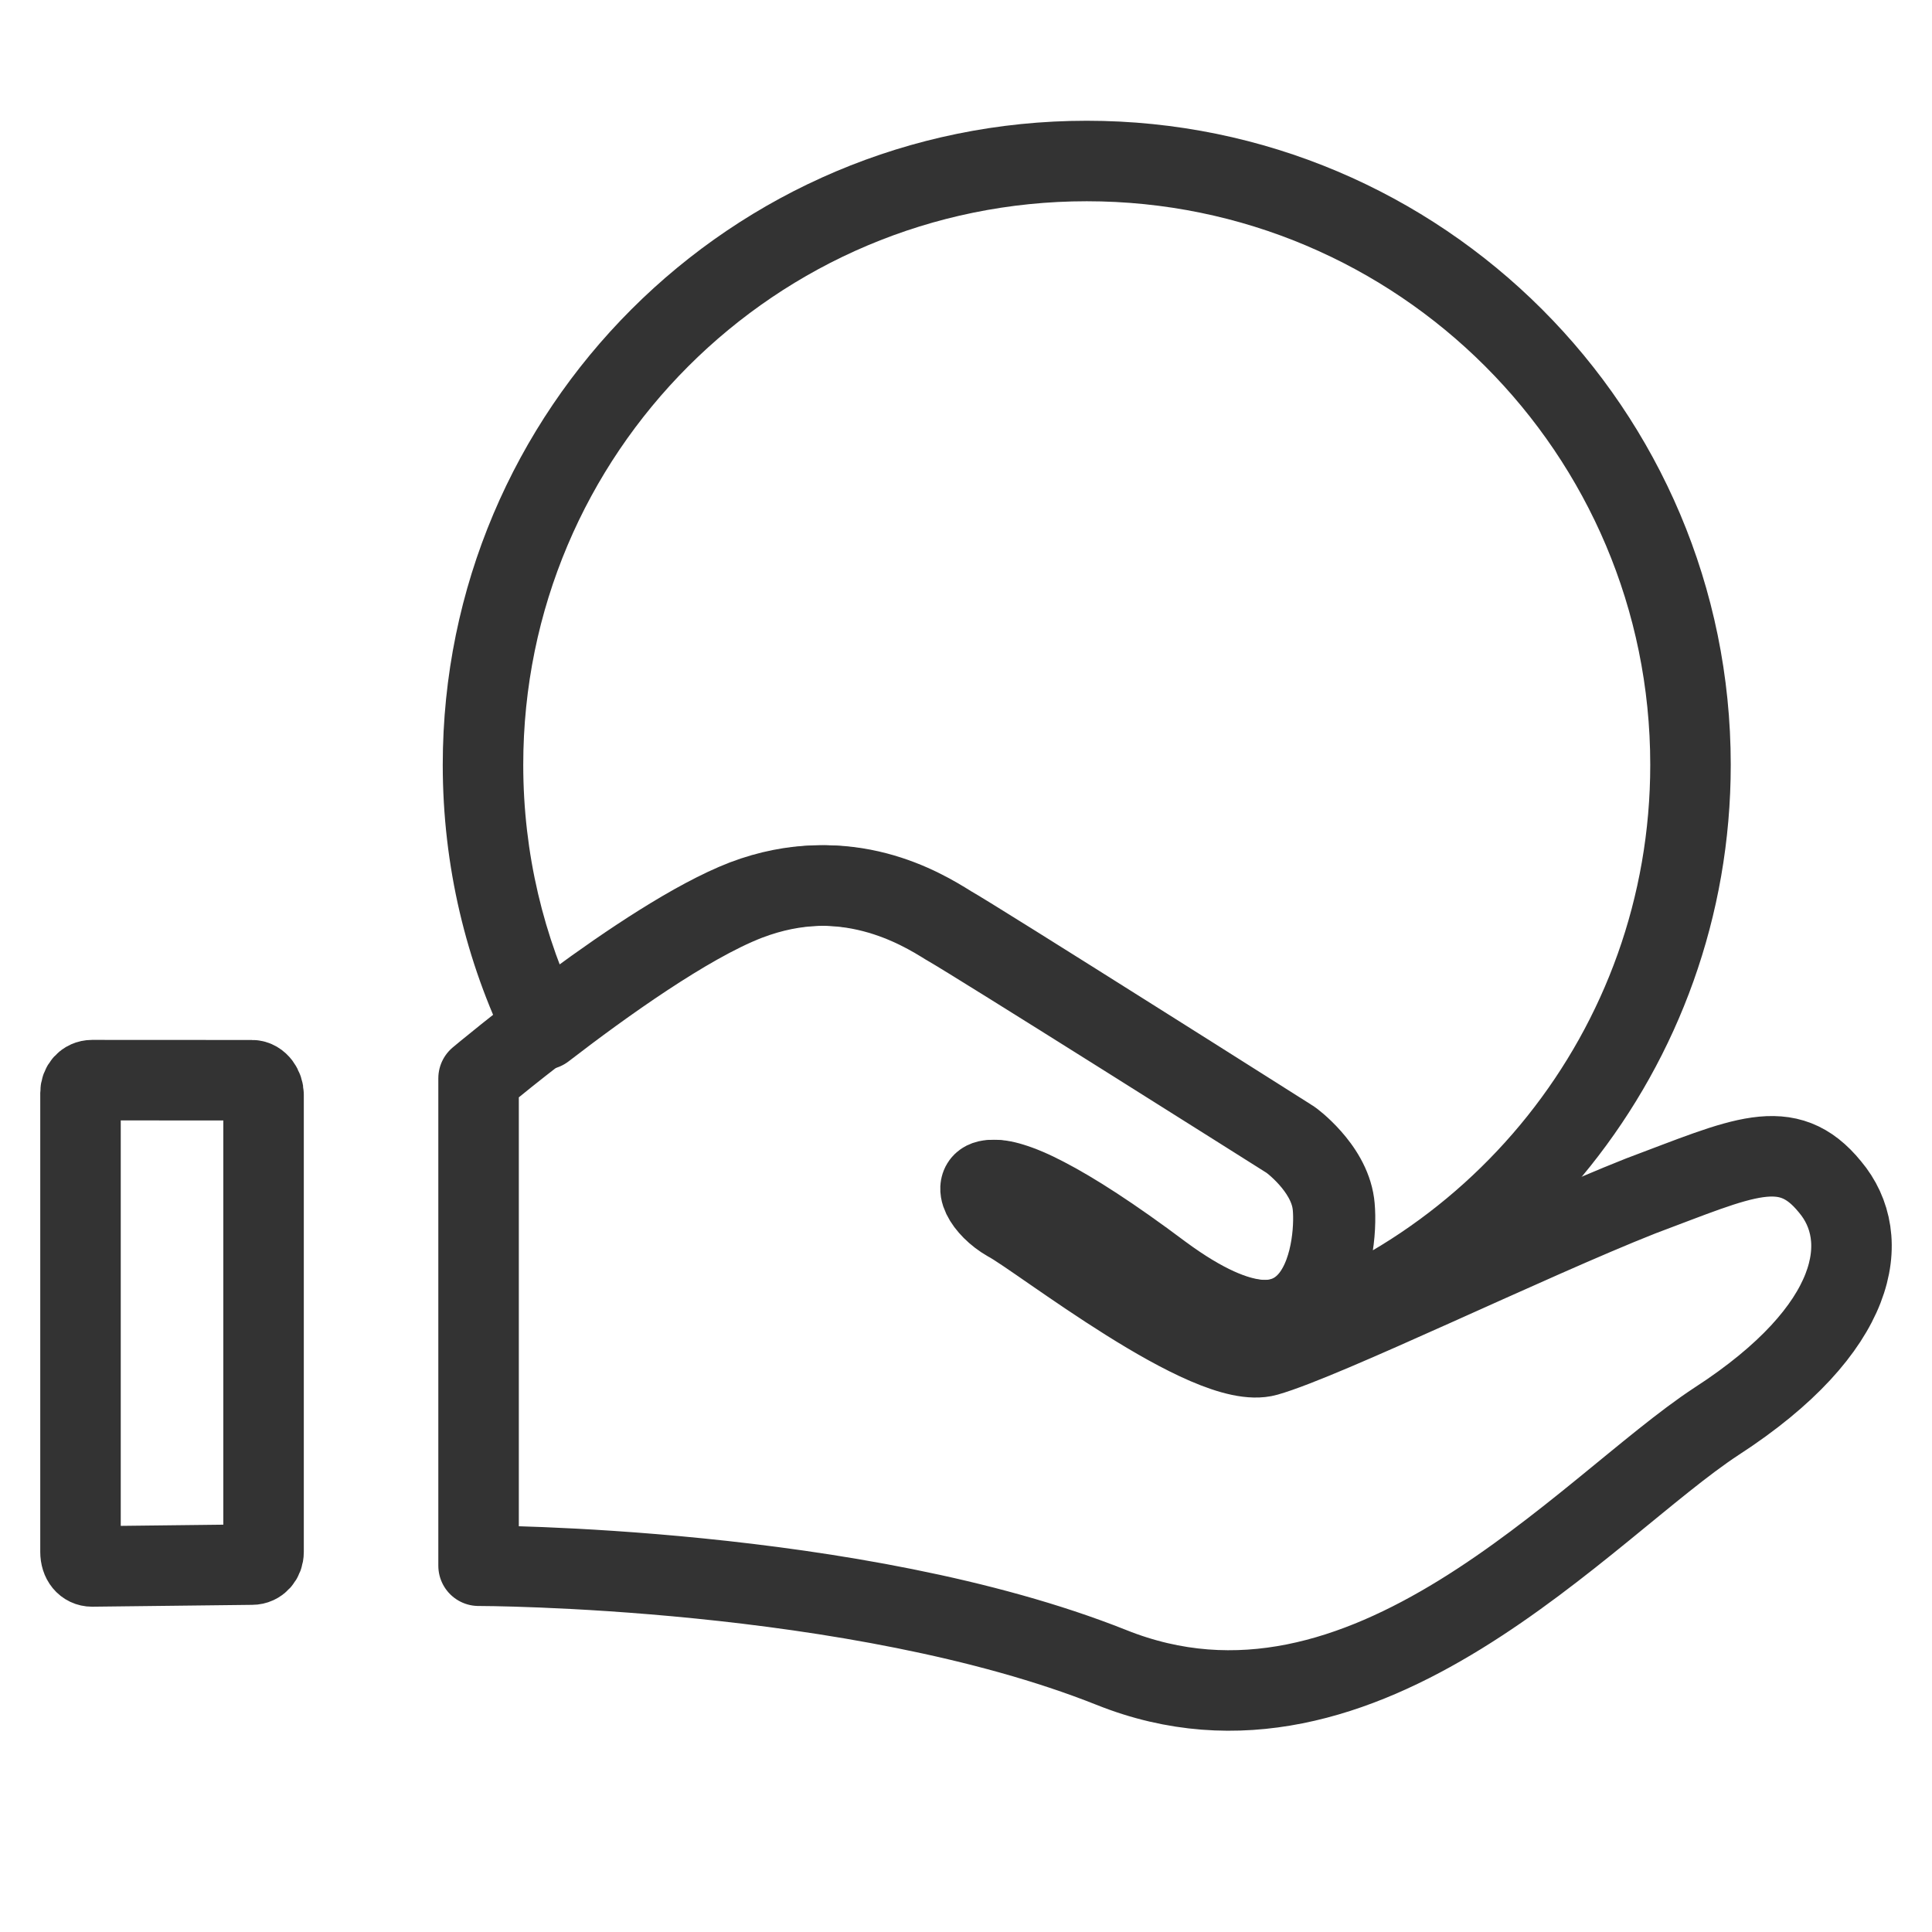 <svg width="24" height="24" viewBox="0 0 24 24" fill="none" xmlns="http://www.w3.org/2000/svg">
<path d="M22.733 14.744C22.201 14.089 21.647 14.383 20.38 14.857C19.008 15.399 16.45 16.641 15.734 16.844C15.018 17.046 12.909 15.378 12.52 15.173C11.926 14.833 11.866 13.931 14.403 15.828C16.491 17.362 16.613 15.375 16.553 14.949C16.491 14.496 16.02 14.159 16.02 14.159C16.02 14.159 12.091 11.678 11.764 11.496C11.437 11.293 10.494 10.707 9.246 11.18C8.018 11.654 5.945 13.395 5.945 13.395V19.45C5.945 19.45 10.631 19.45 13.805 20.713C16.957 21.977 19.705 18.717 21.322 17.657C23.102 16.504 23.265 15.375 22.733 14.744ZM3.131 13.419L1.143 13.418C1.062 13.418 1 13.486 1 13.576L1 19.278C1 19.391 1.062 19.459 1.143 19.459L3.131 19.436C3.212 19.436 3.274 19.367 3.274 19.278V13.6C3.274 13.511 3.212 13.419 3.131 13.419Z" stroke="#333333" stroke-linecap="round" stroke-linejoin="round"/>
<path d="M15.26 16.792L15.106 17.268C15.194 17.296 15.288 17.3 15.377 17.278L15.26 16.792ZM6.758 12.789L6.308 13.008C6.374 13.143 6.497 13.241 6.644 13.275C6.79 13.31 6.944 13.276 7.063 13.185L6.758 12.789ZM9.291 11.18L9.113 10.713L9.11 10.714L9.291 11.18ZM11.798 11.495L11.534 11.919L11.534 11.919L11.798 11.495ZM11.8 11.496L11.536 11.921C11.543 11.925 11.55 11.929 11.557 11.933L11.8 11.496ZM16.043 14.159L16.335 13.753C16.327 13.748 16.319 13.742 16.311 13.737L16.043 14.159ZM16.573 14.949L16.078 15.016L16.078 15.018L16.573 14.949ZM14.431 15.828L14.13 16.228L14.134 16.23L14.431 15.828ZM12.554 15.173L12.305 15.607C12.31 15.609 12.315 15.612 12.32 15.615L12.554 15.173ZM13.062 15.51L13.347 15.1H13.347L13.062 15.51ZM20.5 9.5C20.5 12.8 18.217 15.567 15.143 16.306L15.377 17.278C18.89 16.434 21.5 13.272 21.5 9.5H20.5ZM13.5 2.5C17.366 2.5 20.5 5.634 20.5 9.5H21.5C21.5 5.082 17.918 1.5 13.5 1.5V2.5ZM6.5 9.5C6.5 5.634 9.634 2.5 13.5 2.5V1.5C9.082 1.5 5.5 5.082 5.5 9.5H6.5ZM7.207 12.569C6.754 11.643 6.5 10.602 6.5 9.5H5.5C5.5 10.757 5.79 11.948 6.308 13.008L7.207 12.569ZM9.11 10.714C8.281 11.035 7.157 11.849 6.452 12.393L7.063 13.185C7.785 12.628 8.798 11.907 9.471 11.647L9.11 10.714ZM12.062 11.07C11.717 10.856 10.592 10.15 9.113 10.713L9.469 11.648C10.472 11.265 11.223 11.726 11.534 11.919L12.062 11.07ZM12.064 11.072L12.062 11.07L11.534 11.919L11.536 11.921L12.064 11.072ZM16.043 14.159C16.311 13.737 16.311 13.737 16.311 13.737C16.311 13.737 16.311 13.737 16.31 13.737C16.31 13.737 16.31 13.737 16.31 13.736C16.309 13.736 16.309 13.736 16.308 13.735C16.306 13.734 16.303 13.732 16.299 13.73C16.292 13.725 16.281 13.718 16.267 13.709C16.238 13.691 16.195 13.664 16.142 13.63C16.034 13.562 15.879 13.464 15.693 13.346C15.321 13.111 14.821 12.794 14.31 12.473C13.301 11.837 12.222 11.159 12.043 11.059L11.557 11.933C11.704 12.015 12.746 12.669 13.777 13.319C14.287 13.64 14.786 13.956 15.159 14.191C15.345 14.309 15.499 14.407 15.607 14.475C15.661 14.509 15.703 14.536 15.731 14.554C15.746 14.563 15.757 14.57 15.764 14.575C15.768 14.577 15.771 14.579 15.773 14.58C15.774 14.58 15.774 14.581 15.775 14.581C15.775 14.581 15.775 14.582 15.775 14.582C15.775 14.582 15.775 14.582 15.775 14.582C15.775 14.582 15.775 14.582 16.043 14.159ZM17.069 14.881C17.018 14.512 16.811 14.224 16.659 14.053C16.579 13.962 16.501 13.89 16.444 13.84C16.414 13.815 16.39 13.795 16.371 13.78C16.362 13.773 16.354 13.767 16.348 13.763C16.345 13.761 16.342 13.759 16.34 13.757C16.339 13.756 16.338 13.755 16.337 13.755C16.337 13.755 16.336 13.754 16.336 13.754C16.336 13.754 16.336 13.754 16.335 13.754C16.335 13.754 16.335 13.754 16.335 13.754C16.335 13.753 16.335 13.753 16.043 14.159C15.751 14.565 15.751 14.565 15.751 14.565C15.751 14.565 15.751 14.565 15.751 14.565C15.751 14.565 15.75 14.565 15.75 14.565C15.75 14.564 15.75 14.564 15.75 14.564C15.749 14.564 15.749 14.564 15.749 14.563C15.748 14.563 15.748 14.563 15.749 14.563C15.75 14.564 15.752 14.566 15.756 14.569C15.763 14.574 15.775 14.584 15.791 14.598C15.823 14.626 15.867 14.666 15.911 14.716C16.009 14.826 16.067 14.933 16.078 15.016L17.069 14.881ZM14.134 16.23C14.686 16.637 15.175 16.863 15.614 16.896C16.093 16.933 16.459 16.735 16.697 16.434C16.914 16.159 17.008 15.823 17.05 15.561C17.093 15.295 17.091 15.041 17.069 14.88L16.078 15.018C16.085 15.07 16.091 15.224 16.063 15.403C16.034 15.586 15.979 15.73 15.912 15.814C15.867 15.87 15.817 15.909 15.689 15.899C15.522 15.887 15.216 15.786 14.727 15.425L14.134 16.23ZM12.803 14.739C12.72 14.691 12.688 14.639 12.692 14.649C12.695 14.655 12.705 14.677 12.711 14.713C12.717 14.748 12.721 14.812 12.695 14.889C12.629 15.088 12.457 15.148 12.389 15.157C12.341 15.164 12.341 15.15 12.422 15.175C12.494 15.197 12.603 15.241 12.757 15.321C13.064 15.481 13.51 15.762 14.13 16.228L14.731 15.428C14.087 14.945 13.592 14.628 13.218 14.434C13.031 14.336 12.864 14.265 12.717 14.22C12.579 14.177 12.416 14.144 12.255 14.166C12.073 14.191 11.837 14.301 11.746 14.572C11.674 14.79 11.744 14.983 11.791 15.082C11.894 15.296 12.092 15.484 12.305 15.607L12.803 14.739ZM13.347 15.1C13.129 14.948 12.912 14.796 12.788 14.731L12.32 15.615C12.376 15.644 12.524 15.745 12.777 15.921L13.347 15.1ZM15.414 16.317C15.147 16.23 14.79 16.041 14.403 15.802C14.023 15.568 13.648 15.308 13.347 15.1L12.777 15.921C13.076 16.128 13.472 16.403 13.878 16.653C14.277 16.899 14.719 17.143 15.106 17.268L15.414 16.317Z" fill="#333333"/>
</svg>
